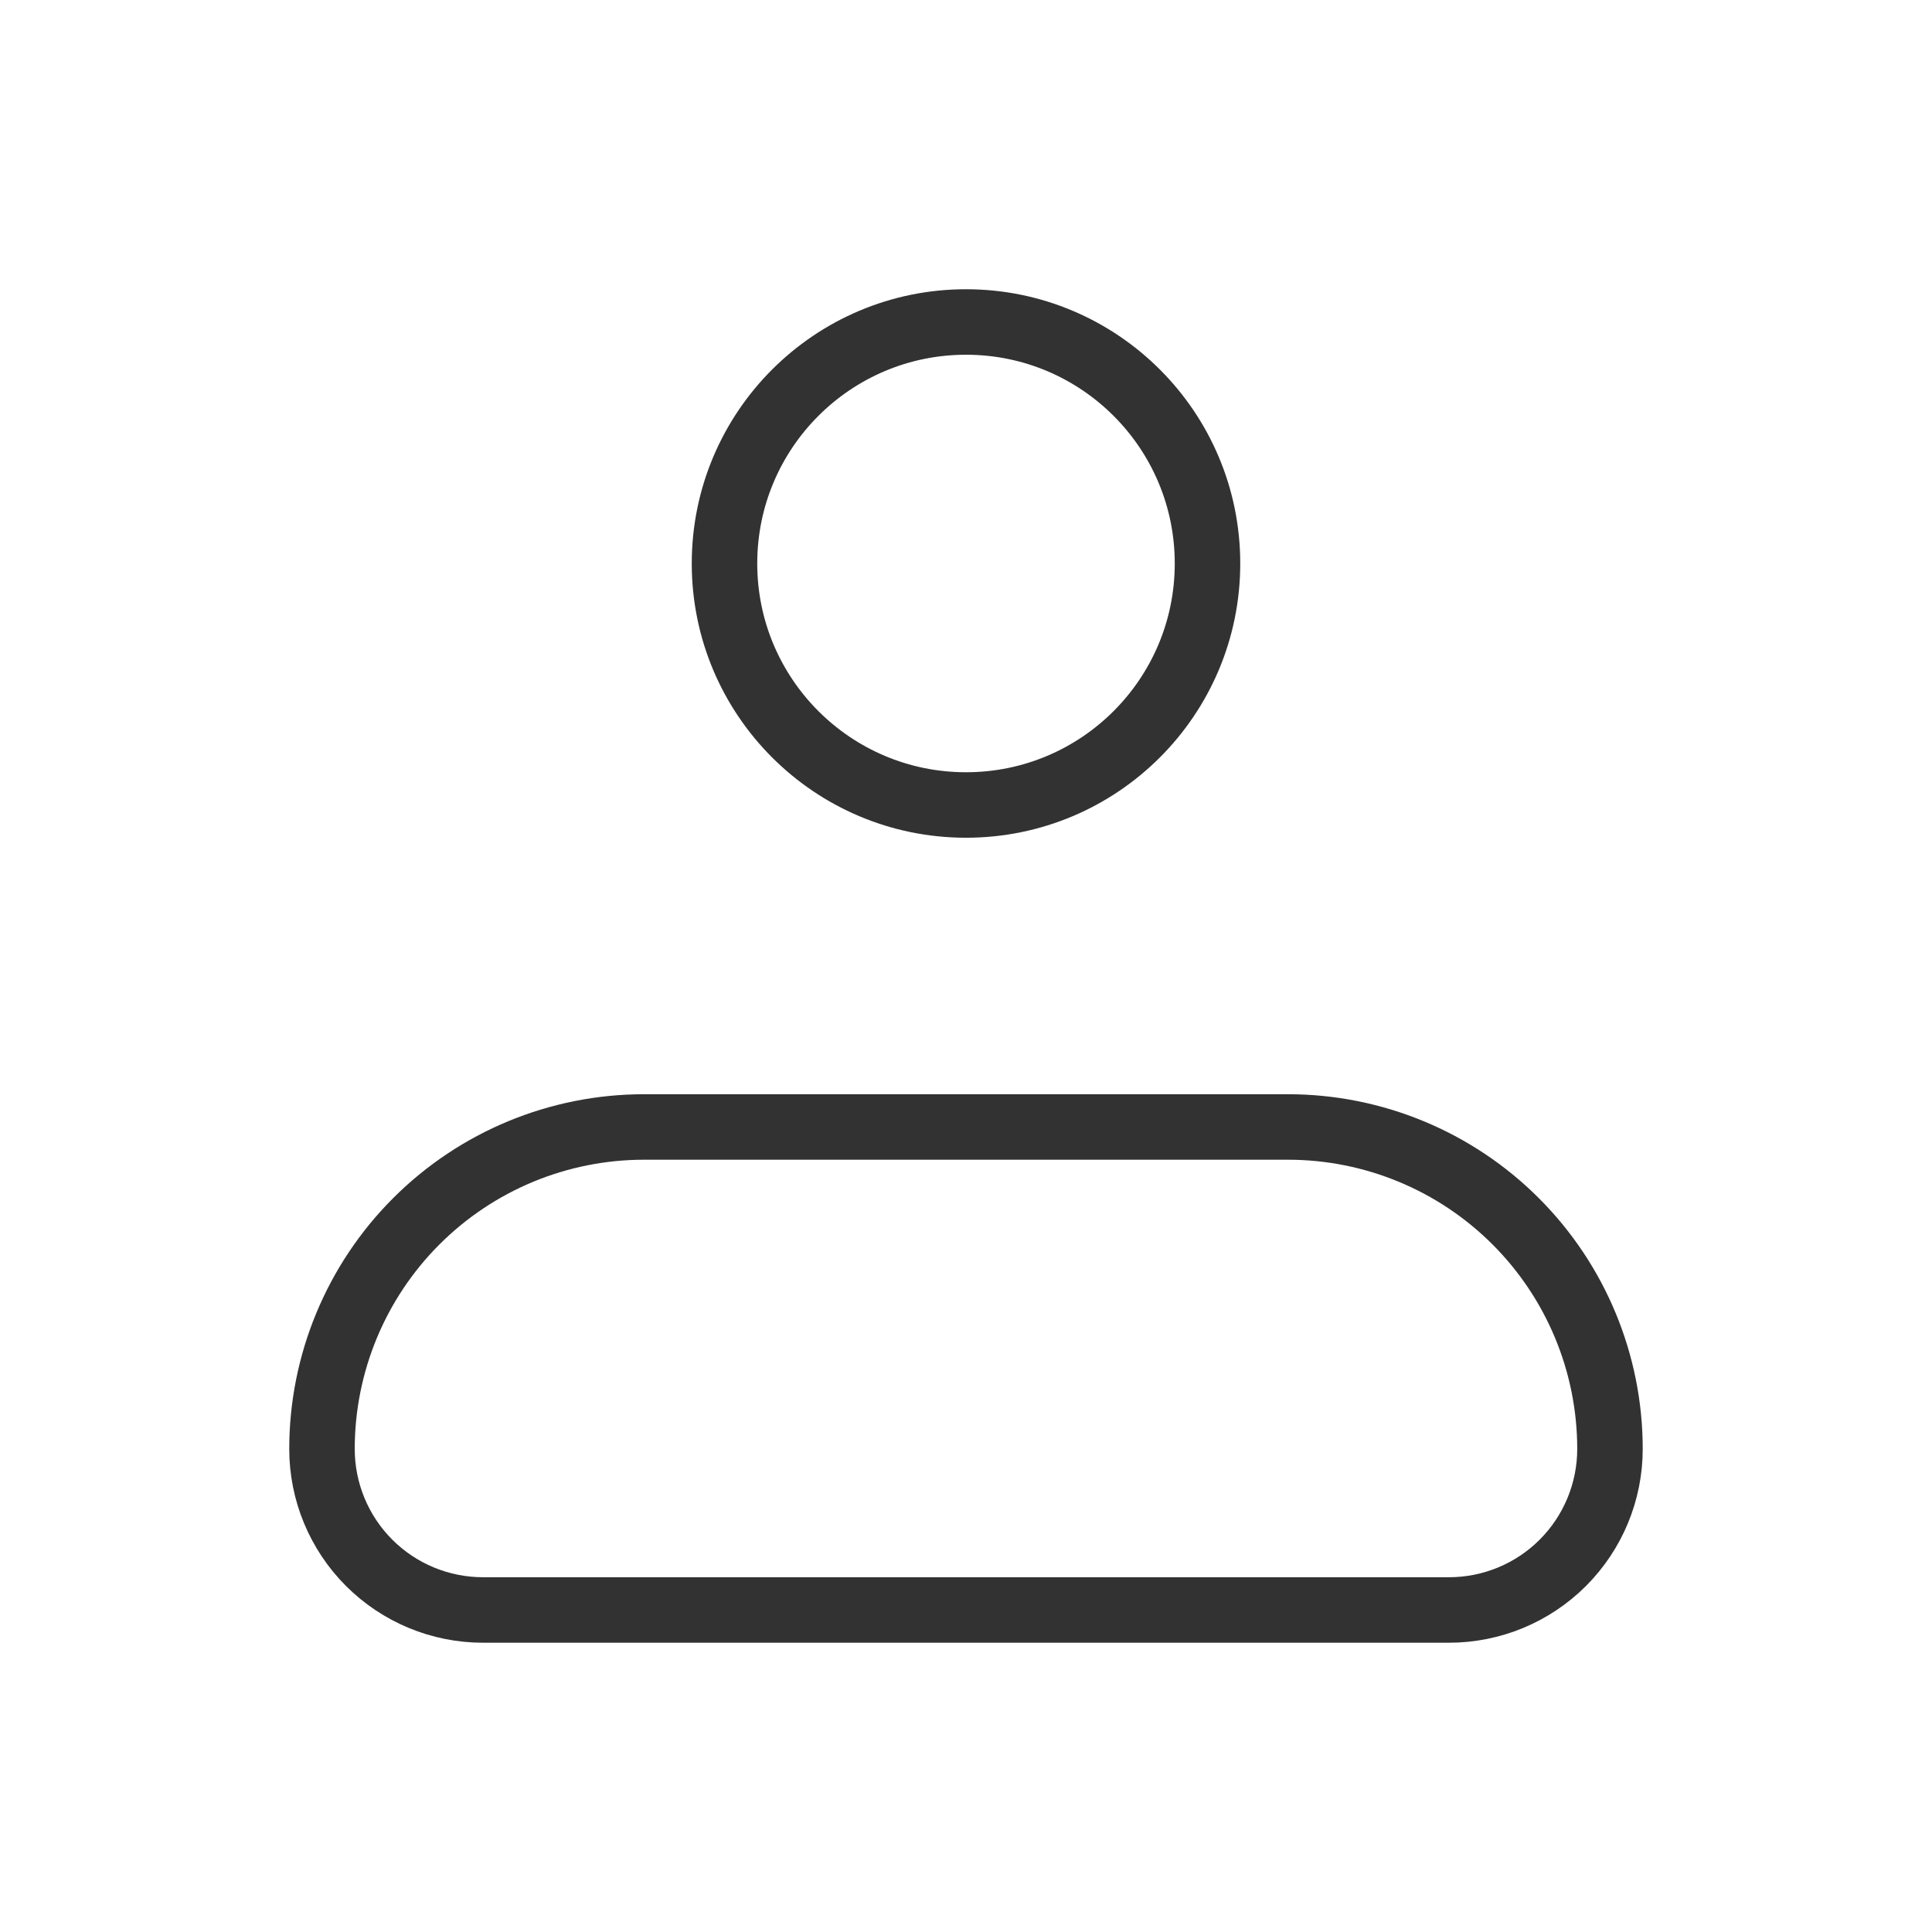 <svg width="59" height="59" viewBox="0 0 59 59" fill="none" xmlns="http://www.w3.org/2000/svg">
<g id="iconamoon:profile">
<g id="Group">
<path id="Vector" d="M9.833 44.249C9.833 41.641 10.869 39.14 12.713 37.296C14.557 35.452 17.058 34.416 19.666 34.416H39.333C41.941 34.416 44.442 35.452 46.286 37.296C48.13 39.14 49.166 41.641 49.166 44.249C49.166 45.553 48.648 46.804 47.726 47.726C46.804 48.648 45.554 49.166 44.25 49.166H14.75C13.446 49.166 12.195 48.648 11.273 47.726C10.351 46.804 9.833 45.553 9.833 44.249Z" stroke="#323232" stroke-width="2" stroke-linejoin="round"/>
<path id="Vector_2" d="M29.5 24.583C33.573 24.583 36.875 21.281 36.875 17.208C36.875 13.135 33.573 9.833 29.5 9.833C25.427 9.833 22.125 13.135 22.125 17.208C22.125 21.281 25.427 24.583 29.5 24.583Z" stroke="#323232" stroke-width="2"/>
</g>
</g>
</svg>
